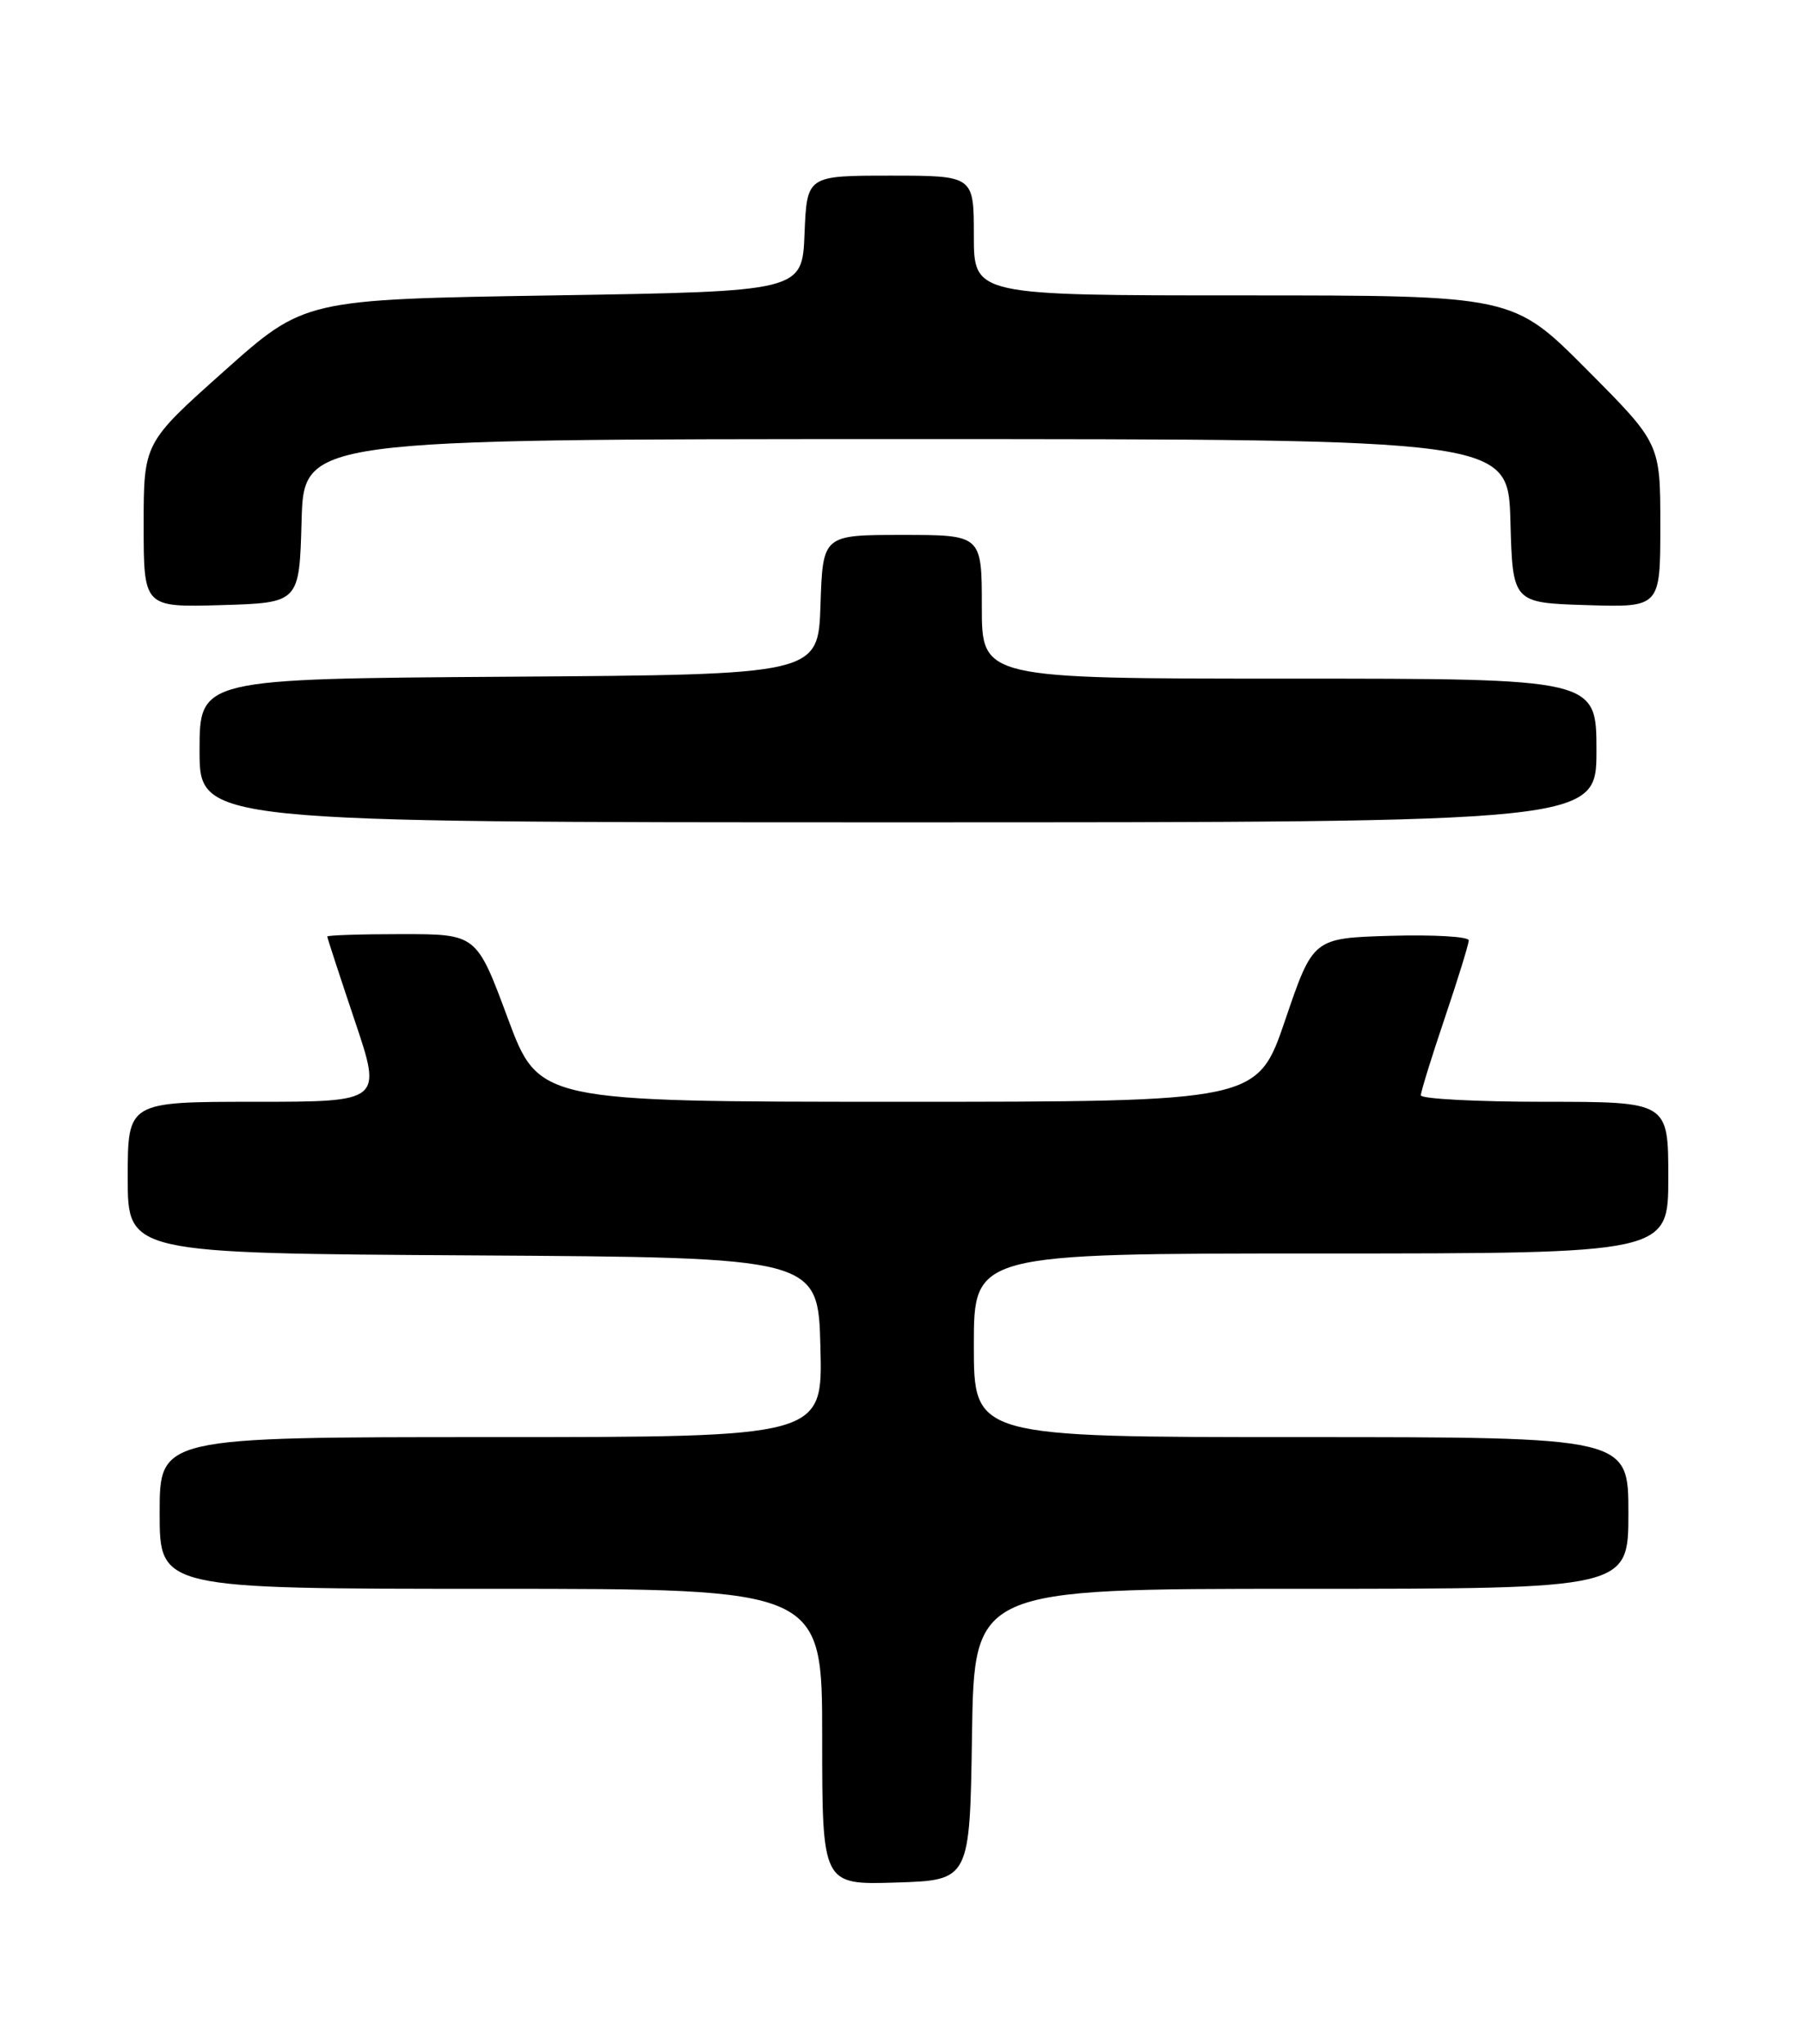 <?xml version="1.0" encoding="UTF-8" standalone="no"?>
<!DOCTYPE svg PUBLIC "-//W3C//DTD SVG 1.1//EN" "http://www.w3.org/Graphics/SVG/1.1/DTD/svg11.dtd" >
<svg xmlns="http://www.w3.org/2000/svg" xmlns:xlink="http://www.w3.org/1999/xlink" version="1.1" viewBox="0 0 226 256">
 <g >
 <path fill="currentColor"
d=" M 121.77 217.25 C 122.05 199.00 122.05 199.00 163.02 199.00 C 204.00 199.00 204.00 199.00 204.00 189.50 C 204.00 180.00 204.00 180.00 163.00 180.00 C 122.00 180.00 122.00 180.00 122.00 168.50 C 122.00 157.00 122.00 157.00 165.50 157.00 C 209.00 157.00 209.00 157.00 209.00 147.50 C 209.00 138.00 209.00 138.00 193.50 138.00 C 184.97 138.00 178.00 137.63 178.00 137.19 C 178.00 136.74 179.35 132.38 181.00 127.50 C 182.65 122.62 184.00 118.24 184.00 117.78 C 184.00 117.31 179.61 117.06 174.25 117.21 C 164.50 117.50 164.50 117.50 161.01 127.75 C 157.52 138.00 157.52 138.00 112.51 138.00 C 67.50 137.99 67.50 137.99 63.60 127.50 C 59.70 117.00 59.70 117.00 50.35 117.00 C 45.21 117.00 41.00 117.14 41.00 117.30 C 41.00 117.47 42.55 122.20 44.43 127.80 C 47.87 138.00 47.87 138.00 31.93 138.00 C 16.00 138.00 16.00 138.00 16.00 147.49 C 16.00 156.98 16.00 156.98 59.25 157.24 C 102.50 157.50 102.50 157.50 102.78 168.75 C 103.07 180.00 103.07 180.00 61.53 180.00 C 20.00 180.00 20.00 180.00 20.00 189.50 C 20.00 199.00 20.00 199.00 61.50 199.00 C 103.00 199.00 103.00 199.00 103.00 217.54 C 103.00 236.08 103.00 236.08 112.25 235.79 C 121.50 235.50 121.50 235.50 121.77 217.25 Z  M 200.00 94.00 C 200.00 85.00 200.00 85.00 161.50 85.00 C 123.00 85.00 123.00 85.00 123.00 76.00 C 123.00 67.00 123.00 67.00 113.04 67.00 C 103.08 67.00 103.08 67.00 102.79 75.75 C 102.50 84.50 102.50 84.50 63.75 84.76 C 25.00 85.02 25.00 85.02 25.00 94.01 C 25.00 103.00 25.00 103.00 112.50 103.00 C 200.00 103.00 200.00 103.00 200.00 94.00 Z  M 37.78 65.25 C 38.07 55.00 38.07 55.00 113.50 55.00 C 188.93 55.00 188.93 55.00 189.22 65.25 C 189.50 75.50 189.50 75.50 198.75 75.79 C 208.00 76.08 208.00 76.08 208.00 65.81 C 208.00 55.54 208.00 55.54 198.77 46.27 C 189.54 37.00 189.54 37.00 155.77 37.00 C 122.00 37.00 122.00 37.00 122.00 29.50 C 122.00 22.00 122.00 22.00 111.54 22.00 C 101.09 22.00 101.09 22.00 100.79 29.25 C 100.50 36.50 100.50 36.50 69.32 37.00 C 38.14 37.50 38.14 37.50 28.07 46.49 C 18.00 55.47 18.00 55.47 18.00 65.77 C 18.00 76.07 18.00 76.07 27.75 75.79 C 37.50 75.50 37.50 75.50 37.78 65.25 Z "/>
</g>
</svg>